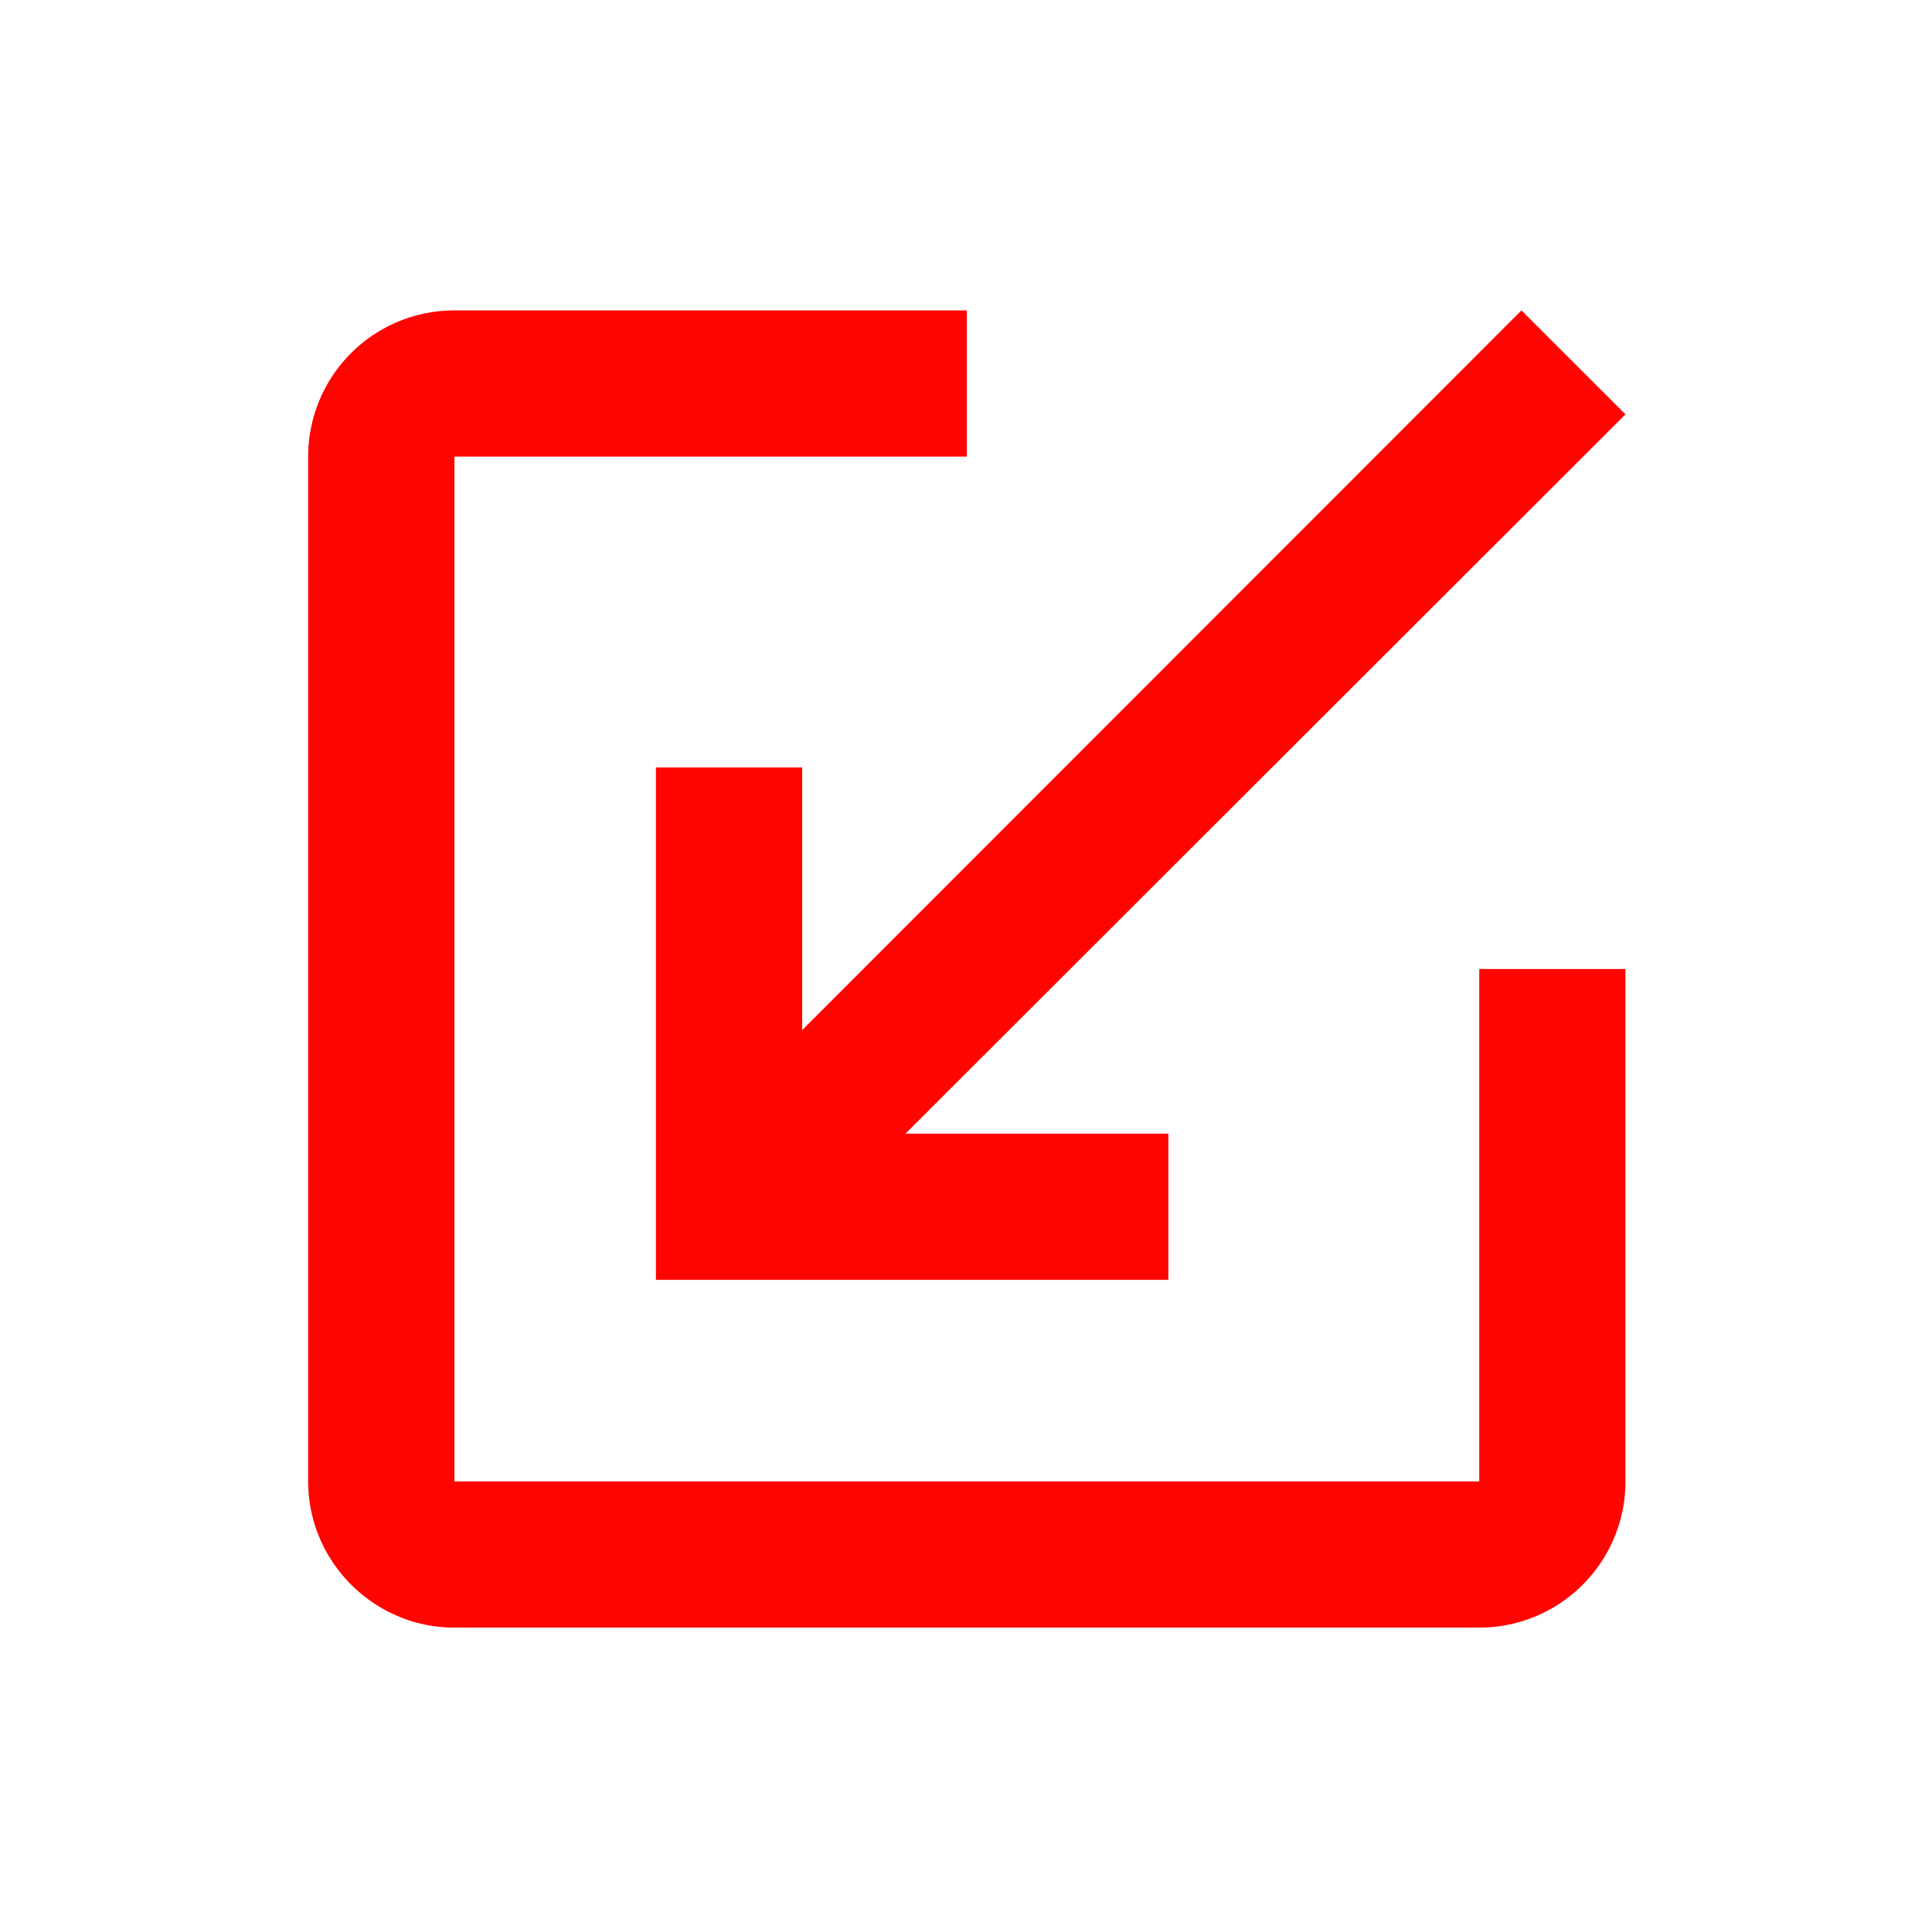 <?xml version="1.0" encoding="UTF-8" standalone="no"?>
<svg
   xmlns:dc="http://purl.org/dc/elements/1.1/"
   xmlns:cc="http://creativecommons.org/ns#"
   xmlns:rdf="http://www.w3.org/1999/02/22-rdf-syntax-ns#"
   xmlns:svg="http://www.w3.org/2000/svg"
   xmlns="http://www.w3.org/2000/svg"
   xmlns:sodipodi="http://sodipodi.sourceforge.net/DTD/sodipodi-0.dtd"
   xmlns:inkscape="http://www.inkscape.org/namespaces/inkscape"
   width="24"
   height="24"
   version="1.1"
   id="svg4"
   sodipodi:docname="unmaximize_focused_prelight.svg"
   inkscape:version="0.92.4 (5da689c313, 2019-01-14)">
  <defs
     id="defs8" />
  <sodipodi:namedview
     pagecolor="#ffffff"
     bordercolor="#666666"
     borderopacity="1"
     objecttolerance="10"
     gridtolerance="10"
     guidetolerance="10"
     inkscape:pageopacity="0"
     inkscape:pageshadow="2"
     inkscape:window-width="1133"
     inkscape:window-height="480"
     id="namedview6"
     showgrid="false"
     inkscape:zoom="9.8333333"
     inkscape:cx="1.0677966"
     inkscape:cy="12"
     inkscape:window-x="0"
     inkscape:window-y="25"
     inkscape:window-maximized="0"
     inkscape:current-layer="svg4" />
  <path
     d="M 5.645,3.856 A 1.816,1.816 0 0 0 3.828,5.672 v 12.73 c 0,0.999 0.819,1.817 1.817,1.817 h 12.73 a 1.816,1.816 0 0 0 1.817,-1.816 v -6.366 h -1.816 v 6.366 H 5.645 V 5.672 H 12.01 V 3.856 Z m 13.255,0 -8.935,8.94 V 9.534 H 8.148 v 6.365 h 6.366 v -1.816 h -3.266 l 8.944,-8.936 z"
     id="path2"
     inkscape:connector-curvature="0"
     style="fill:#ff0400" />
</svg>
